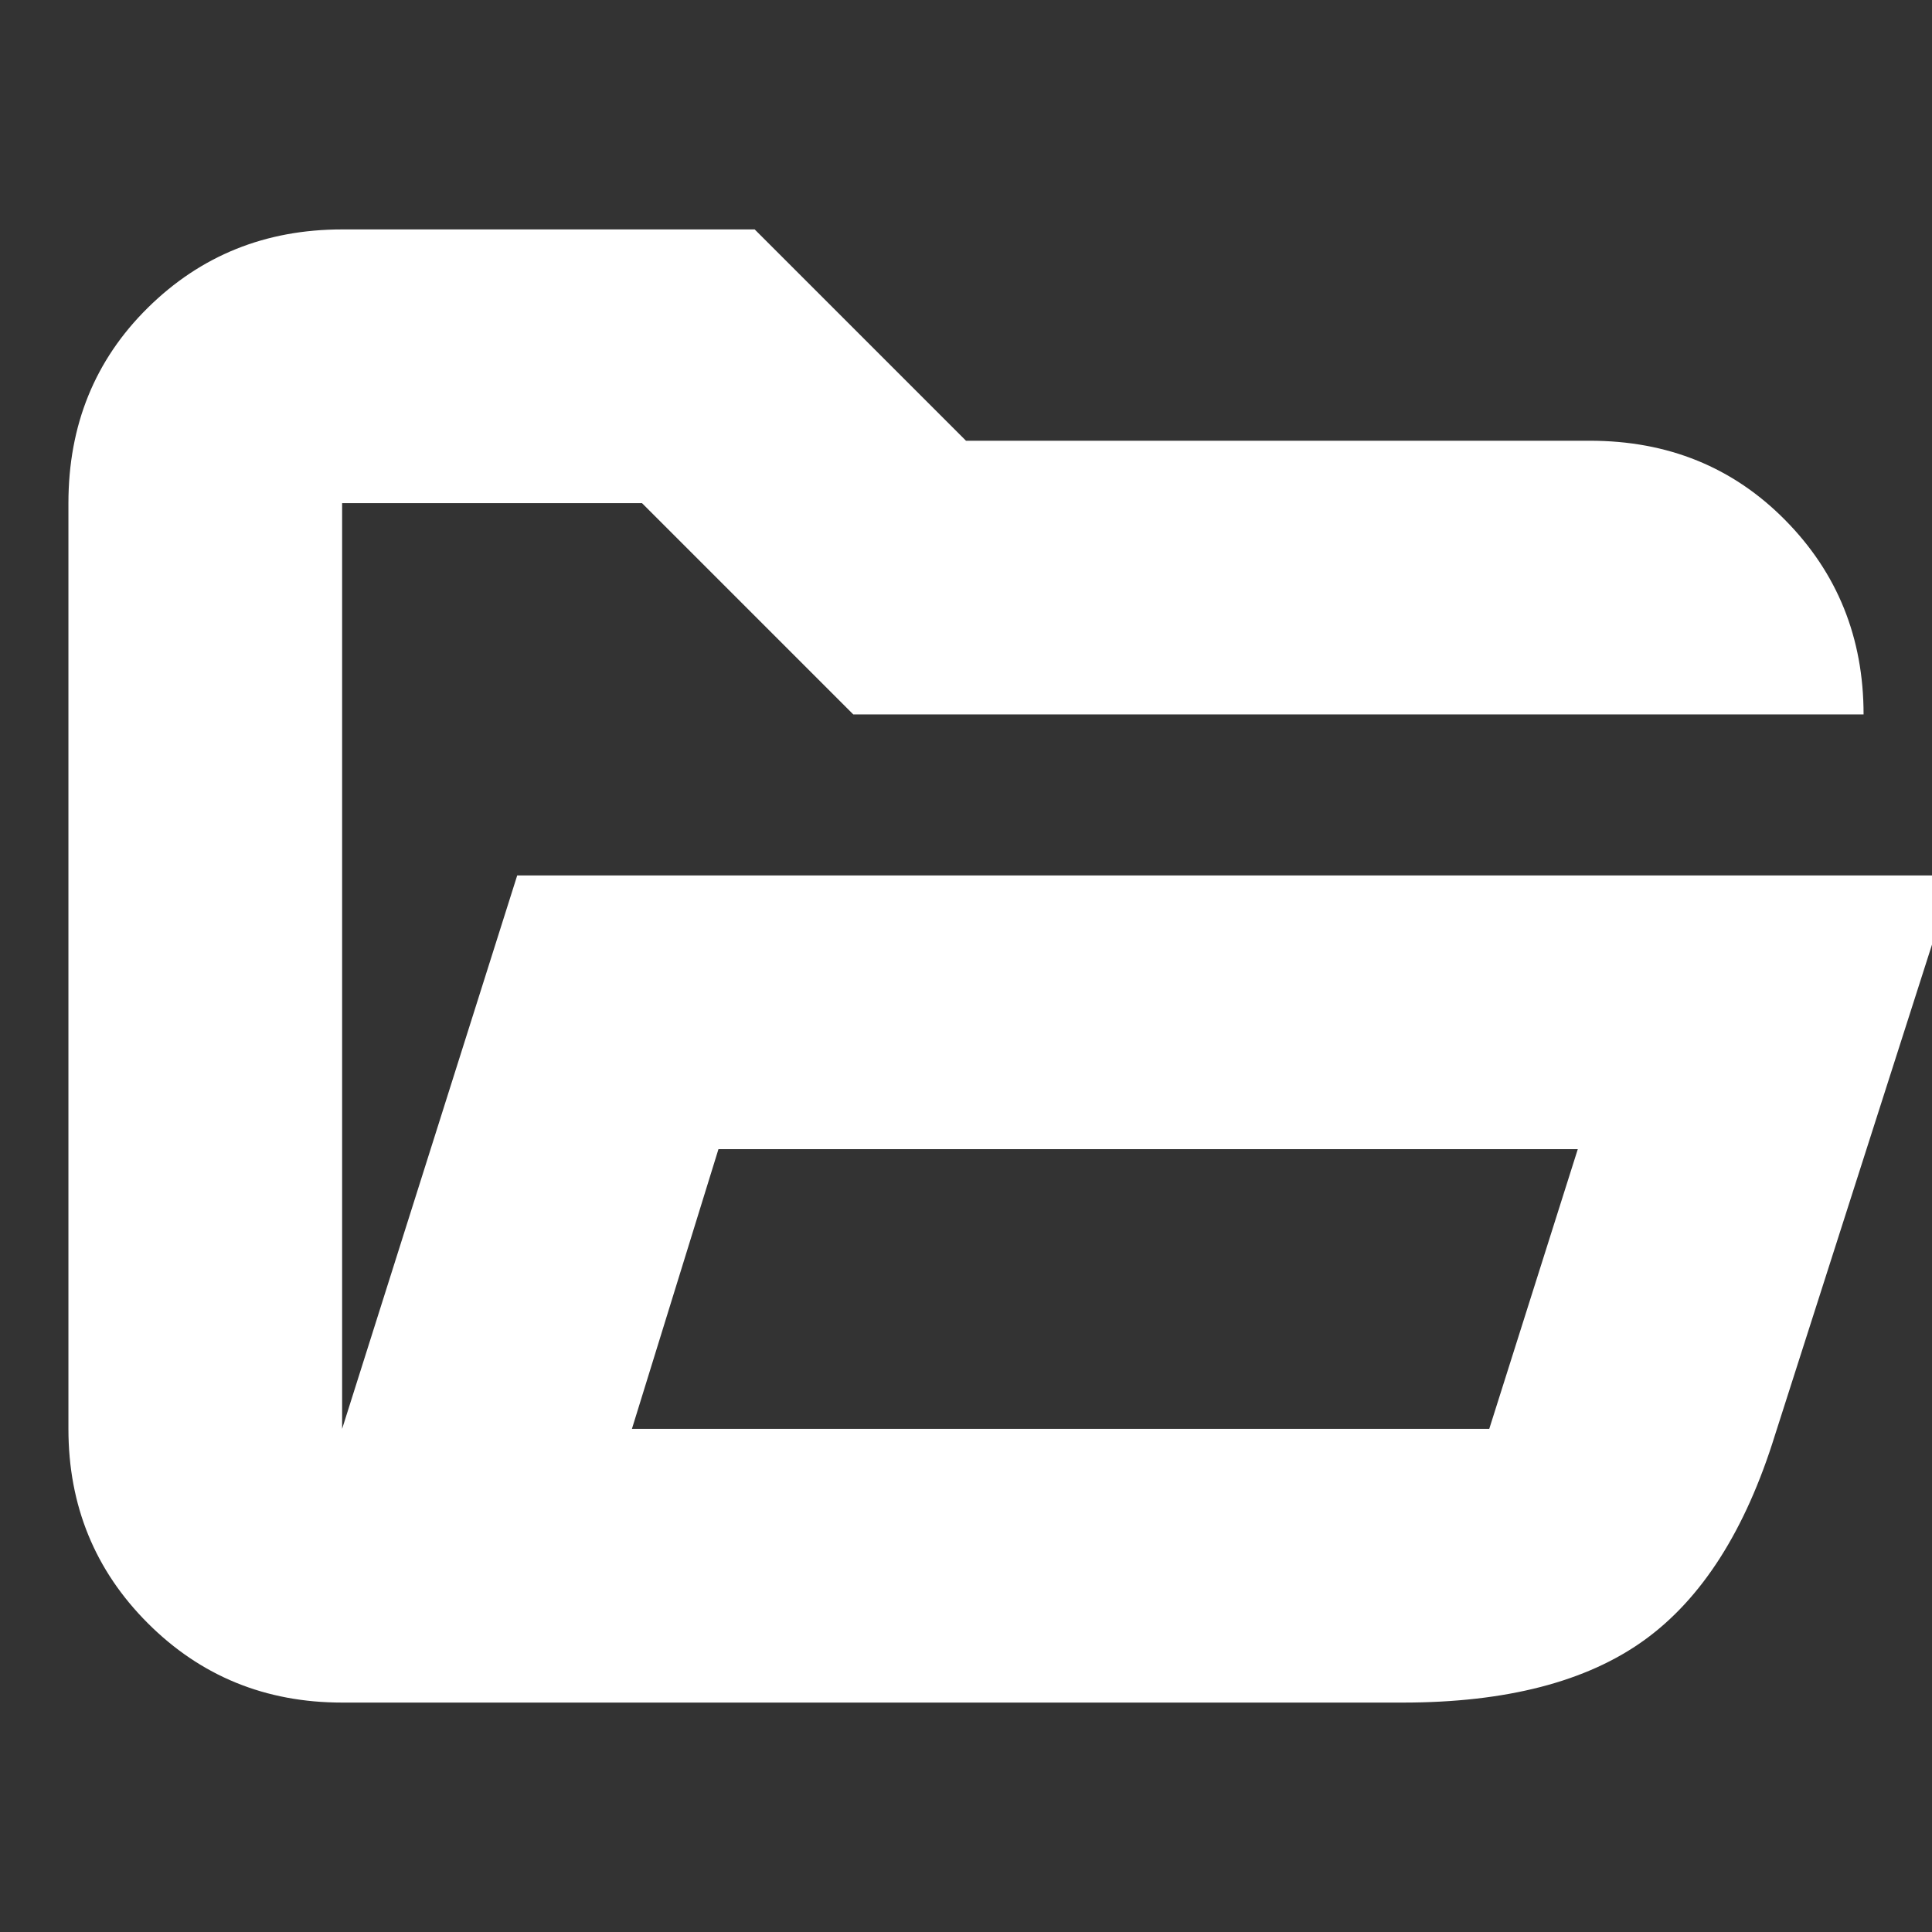 <svg xmlns="http://www.w3.org/2000/svg" height="24px" viewBox="0 -960 960 960" width="24px" fill="#FFFFFF"><rect x="0" y="-960" width="960" height="960" fill="#333333" stroke="none"/><path d="M170-114q-57.12 0-96.56-39.44Q34-192.88 34-250v-460q0-58.13 39.44-97.06Q112.88-846 170-846h205l105 105h310q58.13 0 97.06 39.44Q926-662.13 926-605H424L319-710H170v460l87-275h714l-89 278q-22 71-65 102t-120 31H170Zm144-136h426l44-139H357l-43 139Zm0 0 43-139-43 139ZM170-605v-105 105Z"/></svg>
